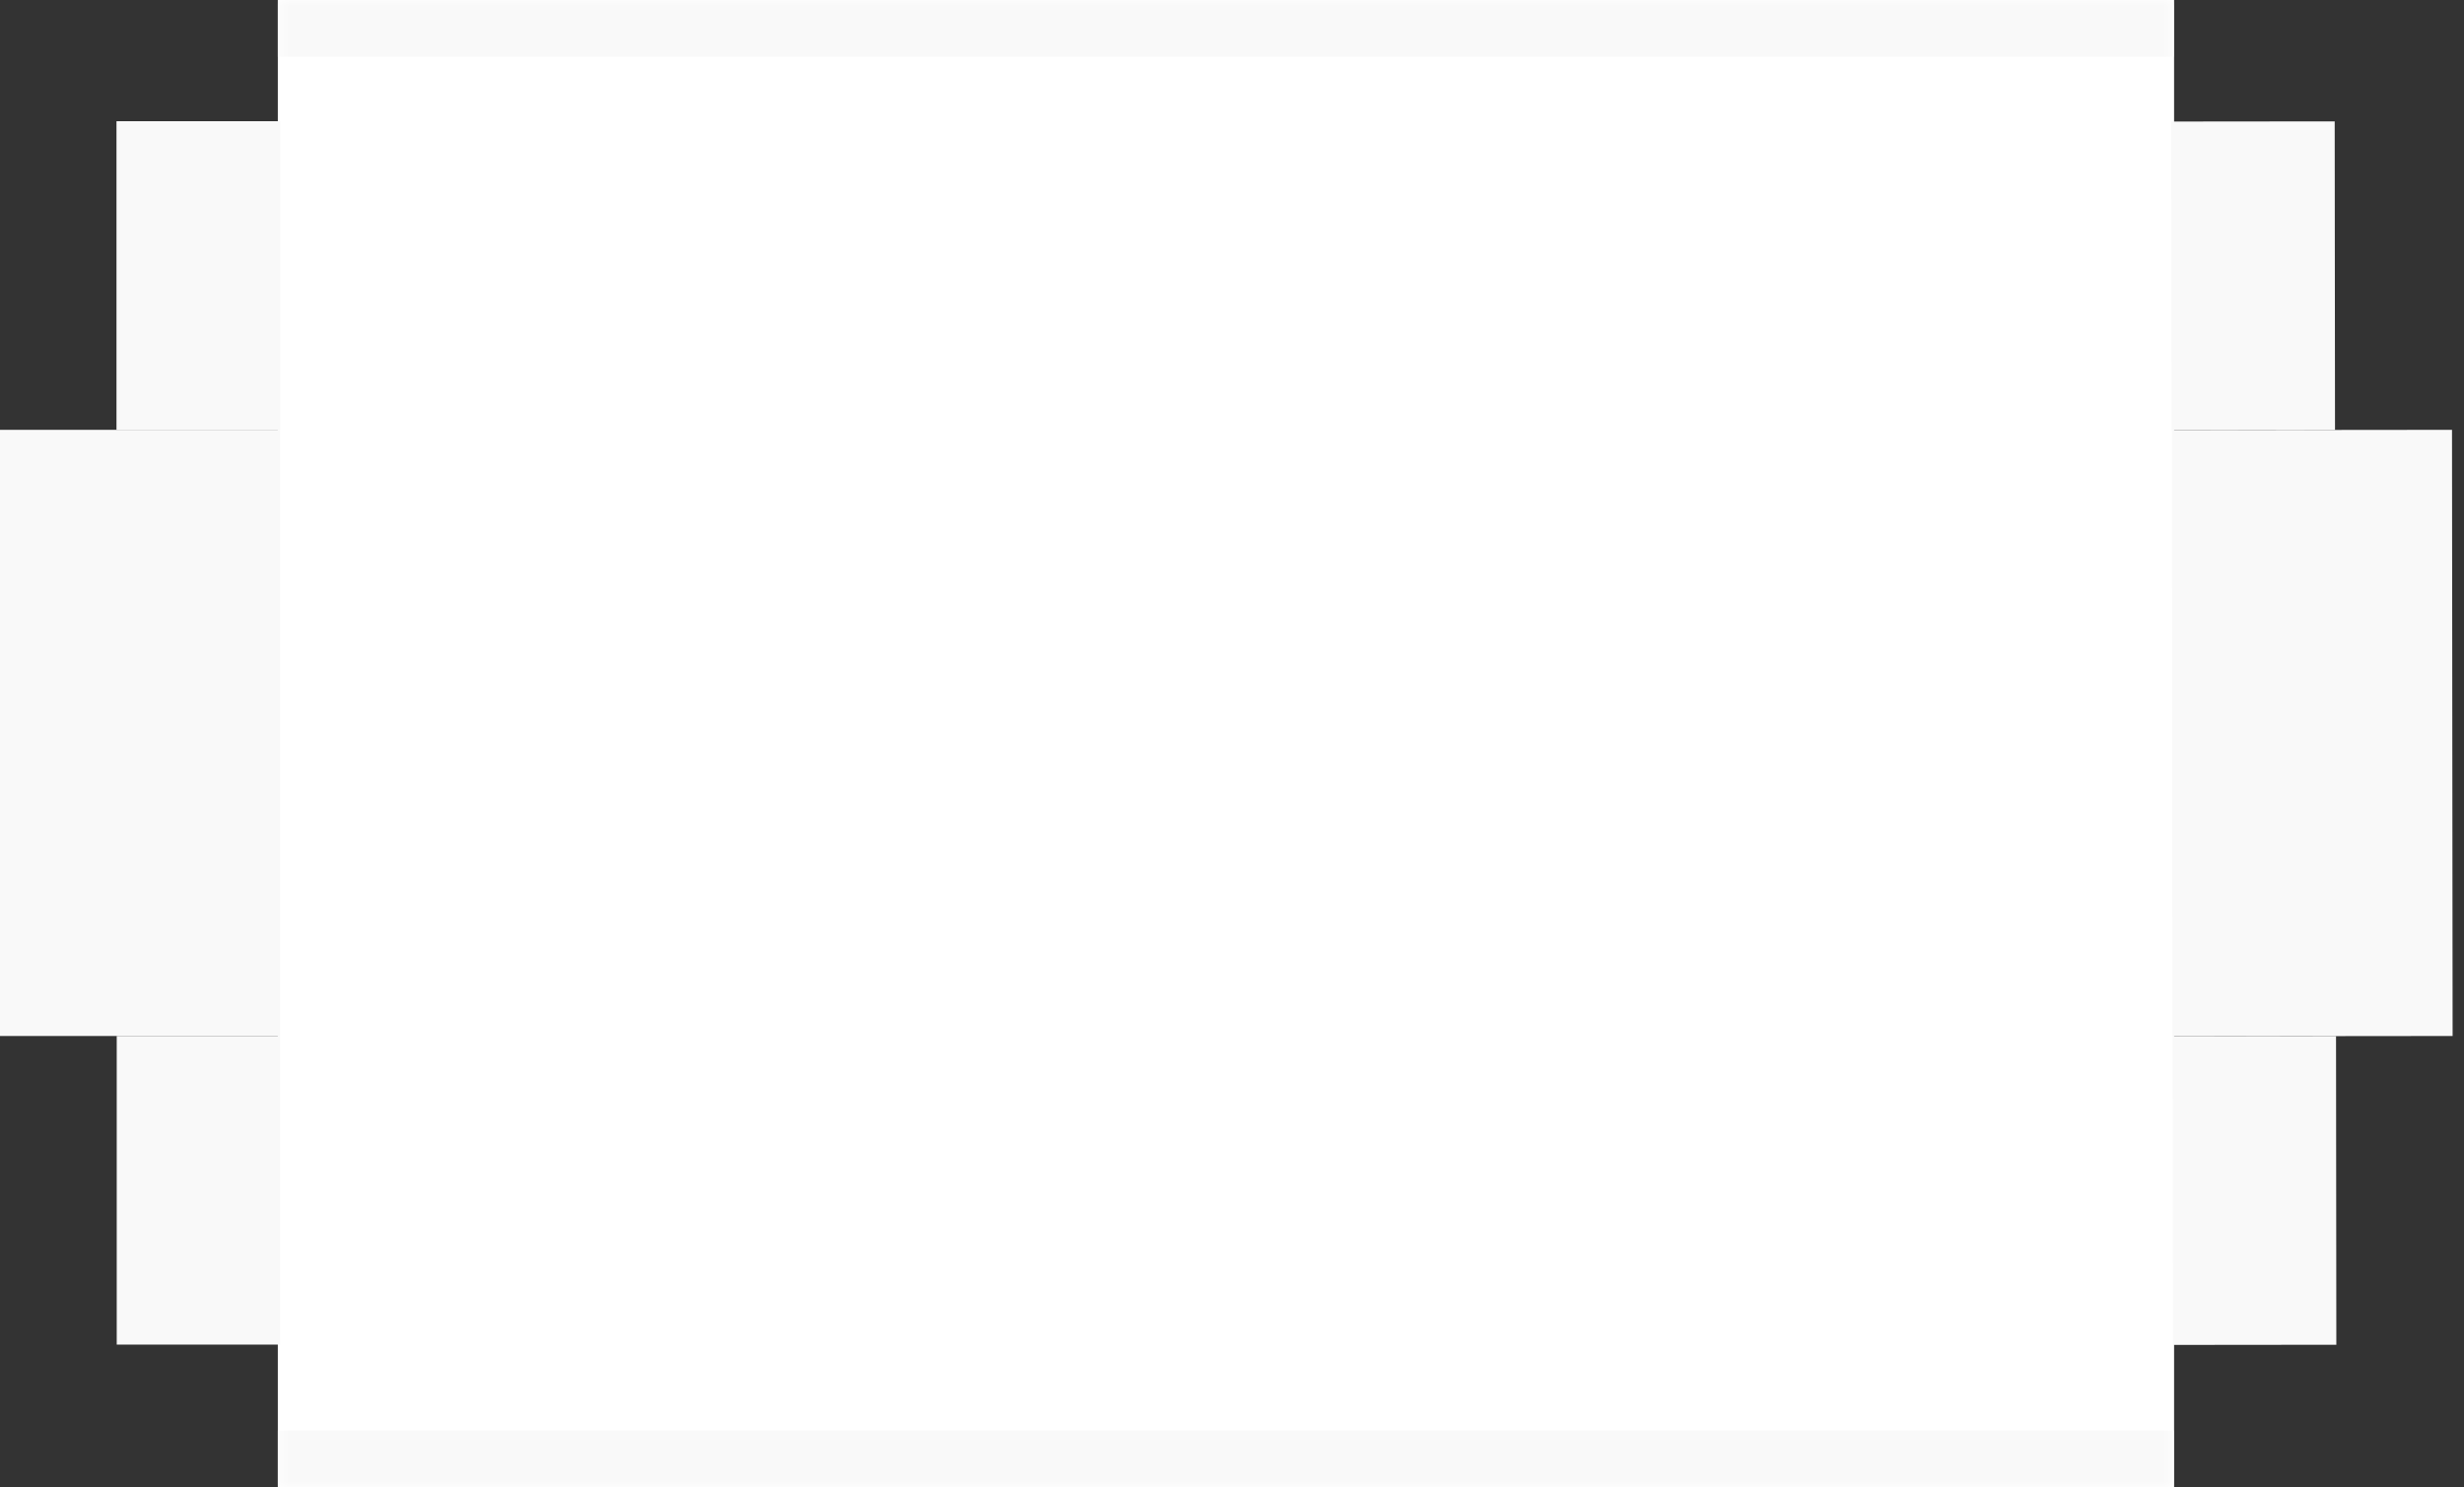 <svg width="217" height="131" viewBox="0 0 217 131" fill="none" xmlns="http://www.w3.org/2000/svg">
<rect x="0" y="0" width="217" height="131" fill="#333333" stroke="none"/>
<mask id="path-1-inside-1_169_2542" fill="white">
<path d="M24.468 0H191.468V131H24.468V0Z"/>
</mask>
<path d="M24.468 0H191.468V131H24.468V0Z" fill="white"/>
<path d="M24.468 5H191.468V-5H24.468V5ZM191.468 126H24.468V136H191.468V126Z" fill="#F9F9F9" mask="url(#path-1-inside-1_169_2542)"/>
<path d="M10.28 10.679H24.672V37.861H10.28V10.679Z" fill="#F9F9F9"/>
<path fill-rule="evenodd" clip-rule="evenodd" d="M23.644 11.649H11.308V36.89H23.644V11.649ZM10.28 10.679V37.861H24.672V10.679H10.28Z" fill="#F9F9F9"/>
<rect x="10.28" y="91.255" width="14.392" height="27.183" fill="#F9F9F9"/>
<rect y="37.861" width="24.672" height="53.394" fill="#F9F9F9"/>
<rect width="14.392" height="27.183" transform="matrix(-1 0.001 -0.001 -1 205.757 118.451)" fill="#F9F9F9"/>
<rect width="14.392" height="27.183" transform="matrix(-1 0.001 -0.001 -1 205.64 37.874)" fill="#F9F9F9"/>
<rect width="24.672" height="53.394" transform="matrix(-1 0.001 -0.001 -1 215.997 91.255)" fill="#F9F9F9"/>
</svg>
